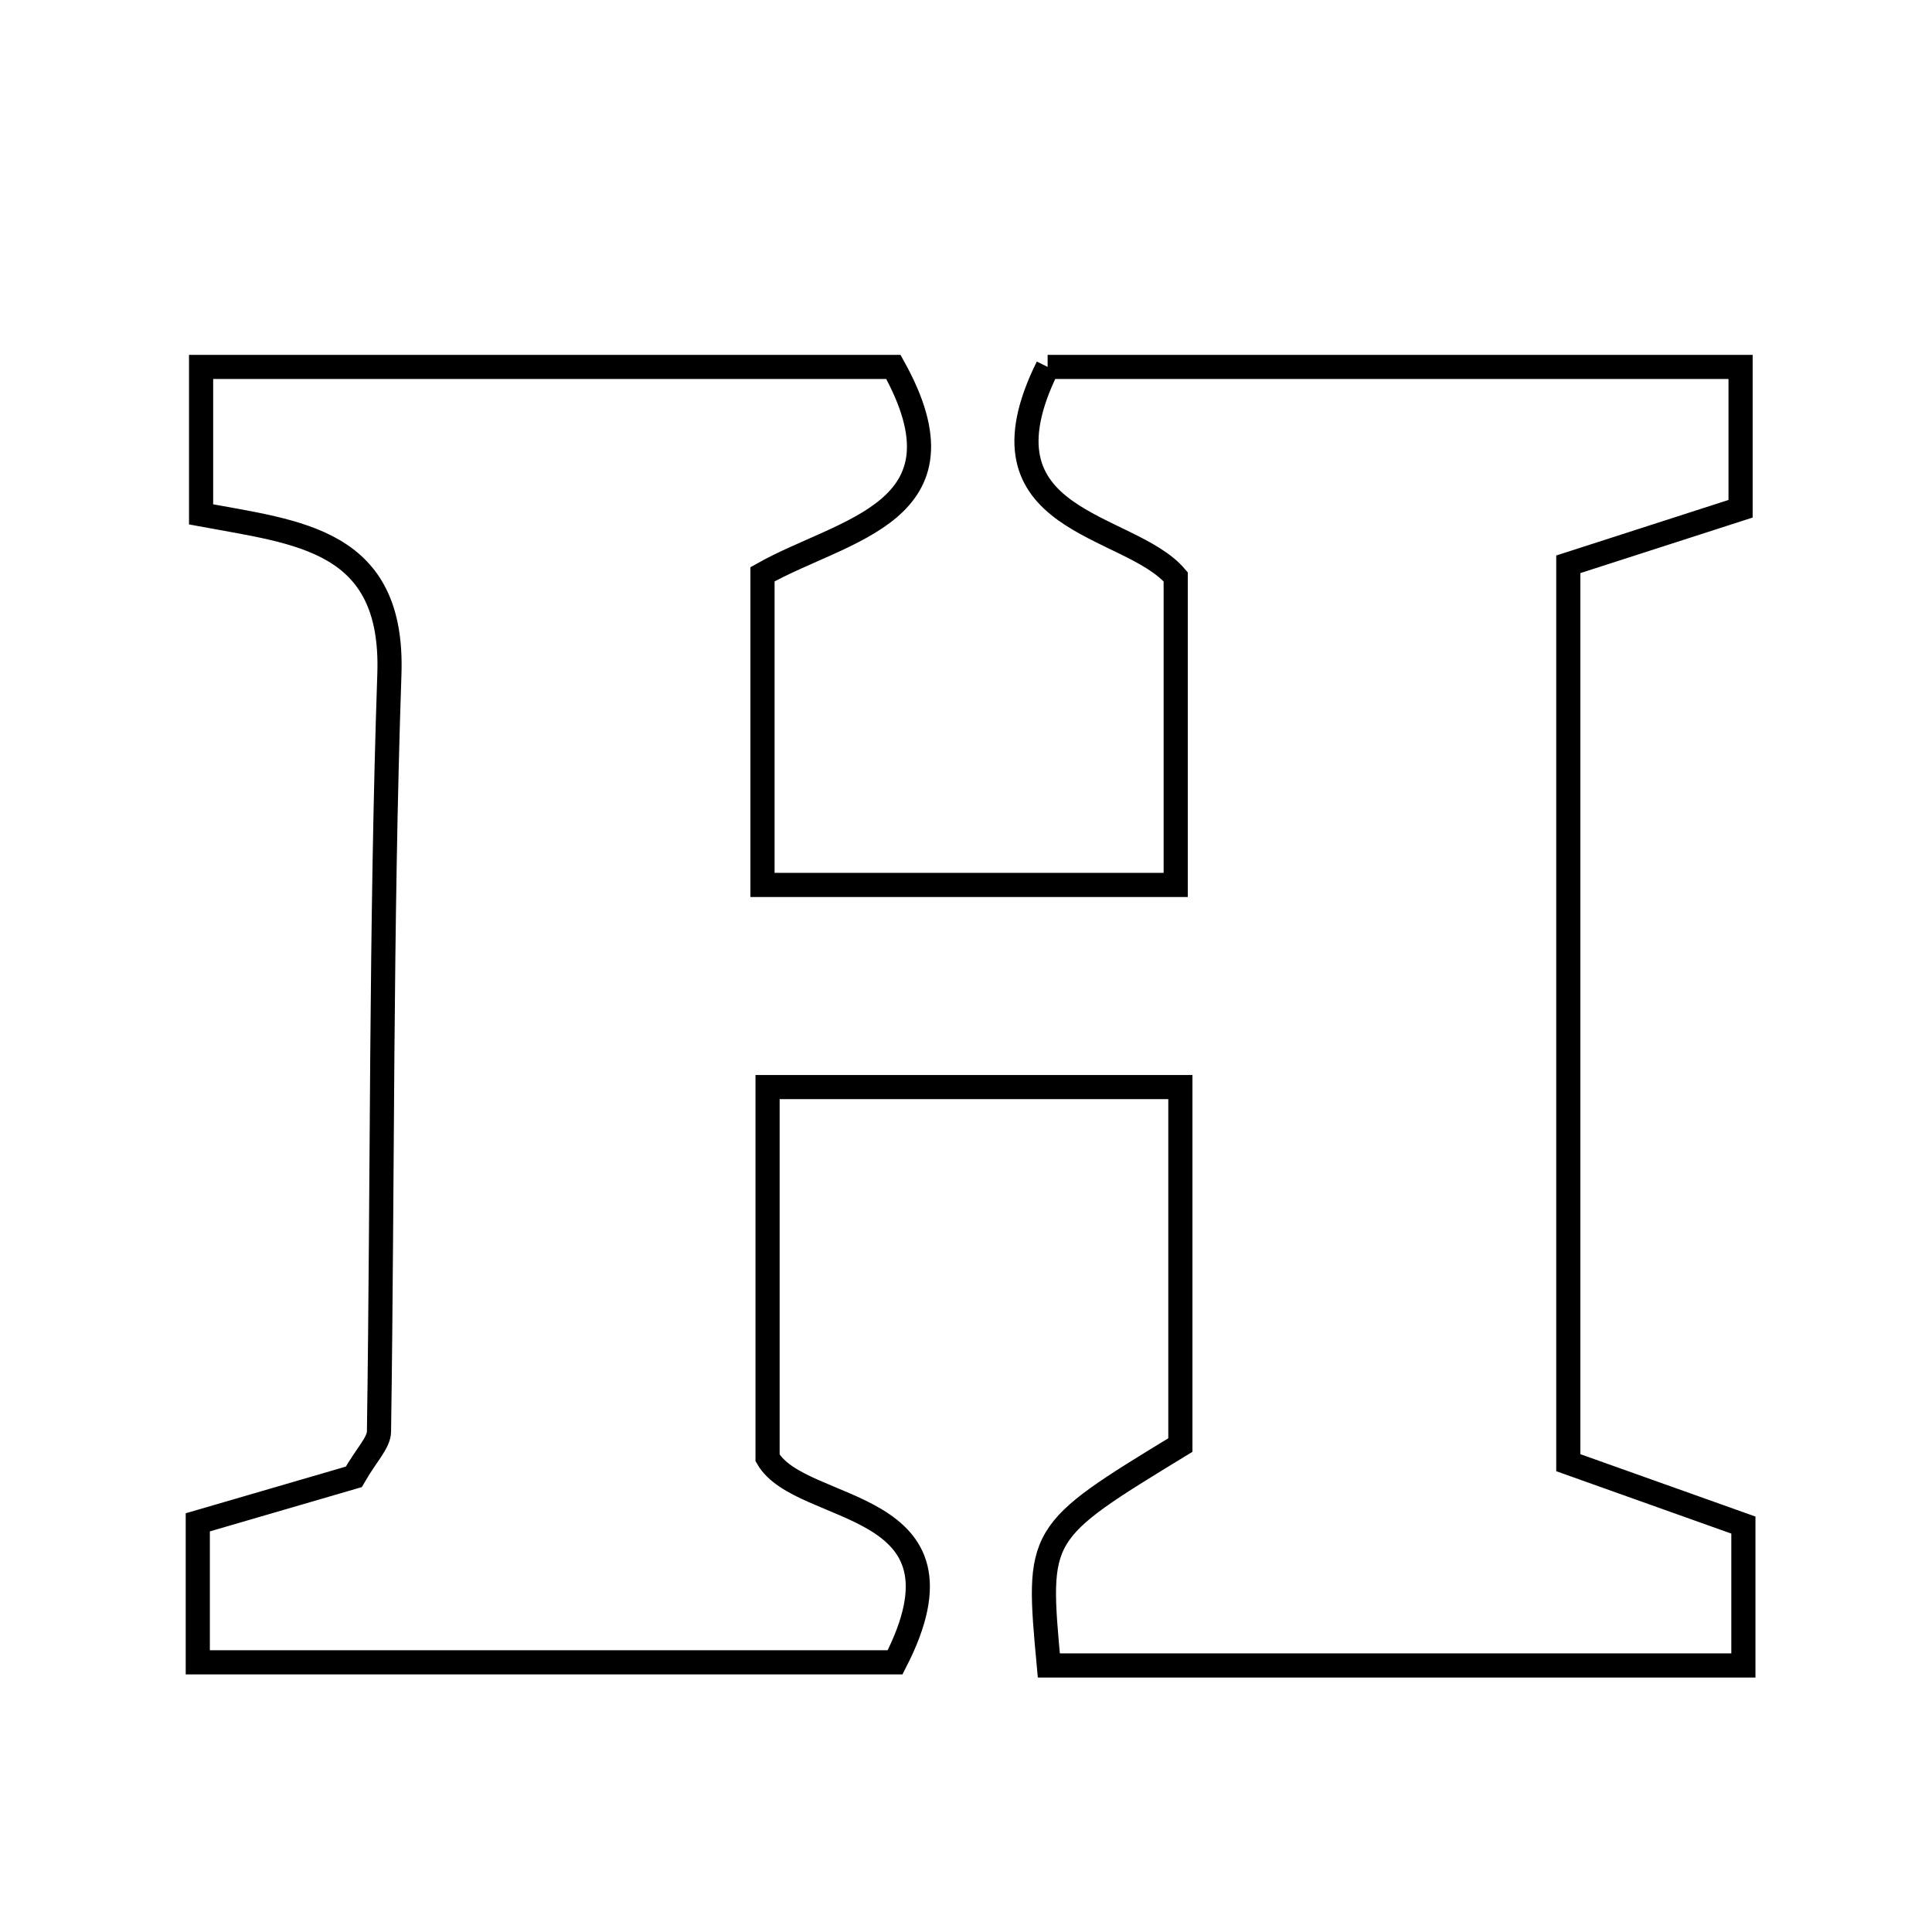 <svg xmlns="http://www.w3.org/2000/svg" viewBox="0.0 0.0 24.0 24.0" height="200px" width="200px"><path fill="none" stroke="black" stroke-width=".3" stroke-opacity="1.0"  filling="0" d="M13.014 4.558 C15.763 4.558 18.624 4.558 21.622 4.558 C21.622 5.136 21.622 5.667 21.622 6.32 C20.977 6.528 20.298 6.747 19.482 7.01 C19.482 10.728 19.482 14.407 19.482 18.17 C20.211 18.43 20.888 18.671 21.657 18.945 C21.657 19.463 21.657 20.015 21.657 20.689 C18.739 20.689 15.881 20.689 13.029 20.689 C12.877 19.04 12.877 19.04 14.663 17.951 C14.663 16.551 14.663 15.098 14.663 13.504 C12.933 13.504 11.322 13.504 9.535 13.504 C9.535 14.973 9.535 16.422 9.535 18.11 C9.945 18.831 12.179 18.592 11.119 20.65 C8.406 20.65 5.557 20.65 2.457 20.65 C2.457 20.026 2.457 19.542 2.457 18.911 C3.148 18.709 3.826 18.511 4.395 18.346 C4.557 18.064 4.706 17.924 4.708 17.782 C4.754 14.646 4.73 11.509 4.837 8.376 C4.895 6.696 3.708 6.616 2.498 6.39 C2.498 5.787 2.498 5.236 2.498 4.558 C5.395 4.558 8.254 4.558 11.098 4.558 C12.11 6.375 10.474 6.567 9.472 7.134 C9.472 8.41 9.472 9.623 9.472 10.993 C11.193 10.993 12.81 10.993 14.605 10.993 C14.605 9.735 14.605 8.541 14.605 7.166 C14.025 6.483 12.045 6.512 13.014 4.558"></path></svg>